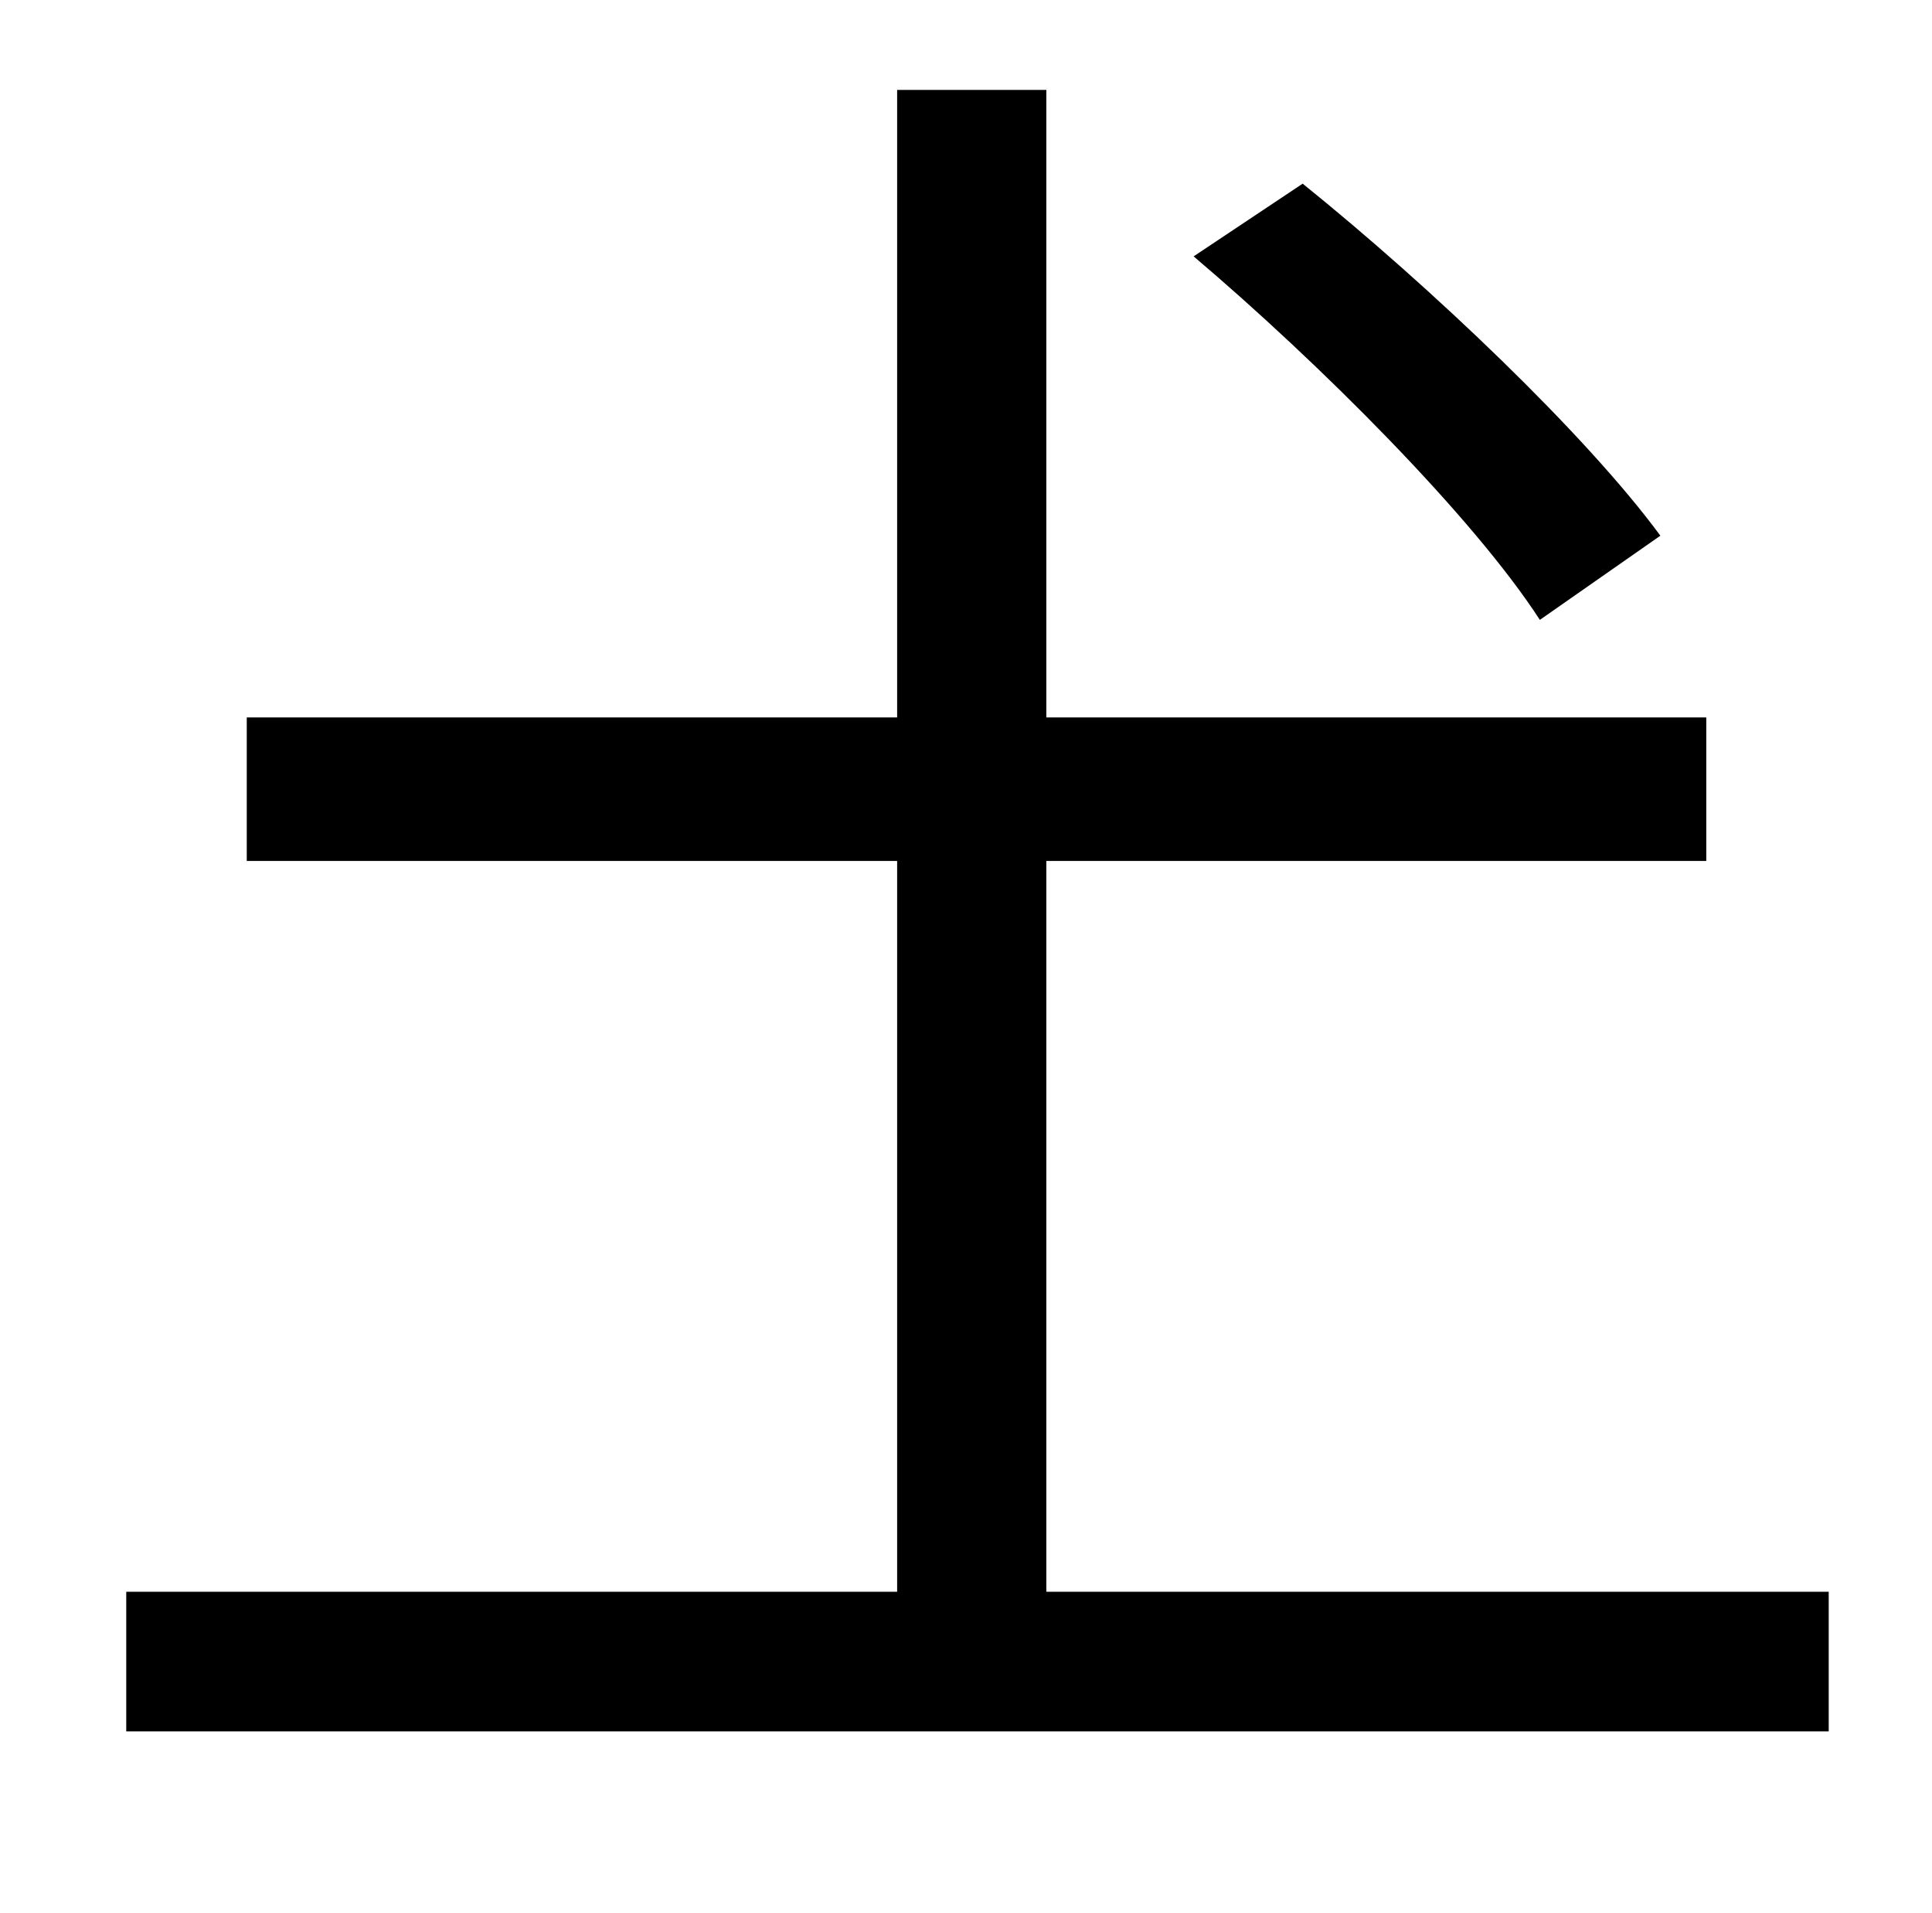 <?xml version="1.0" standalone="no"?>
<!DOCTYPE svg PUBLIC "-//W3C//DTD SVG 1.1//EN" "http://www.w3.org/Graphics/SVG/1.1/DTD/svg11.dtd" >
<svg xmlns="http://www.w3.org/2000/svg" xmlns:xlink="http://www.w3.org/1999/xlink" version="1.1" viewBox="-10 0 1010 1000">
   <path fill="currentColor"
d="M858 280l-63 44c-35 -54 -115 -134 -181 -190l57 -38c67 54 148 131 187 184zM537 832h409v73h-890v-73h403v-382h-340v-75h340v-328h78v328h345v75h-345v382z" />
</svg>
